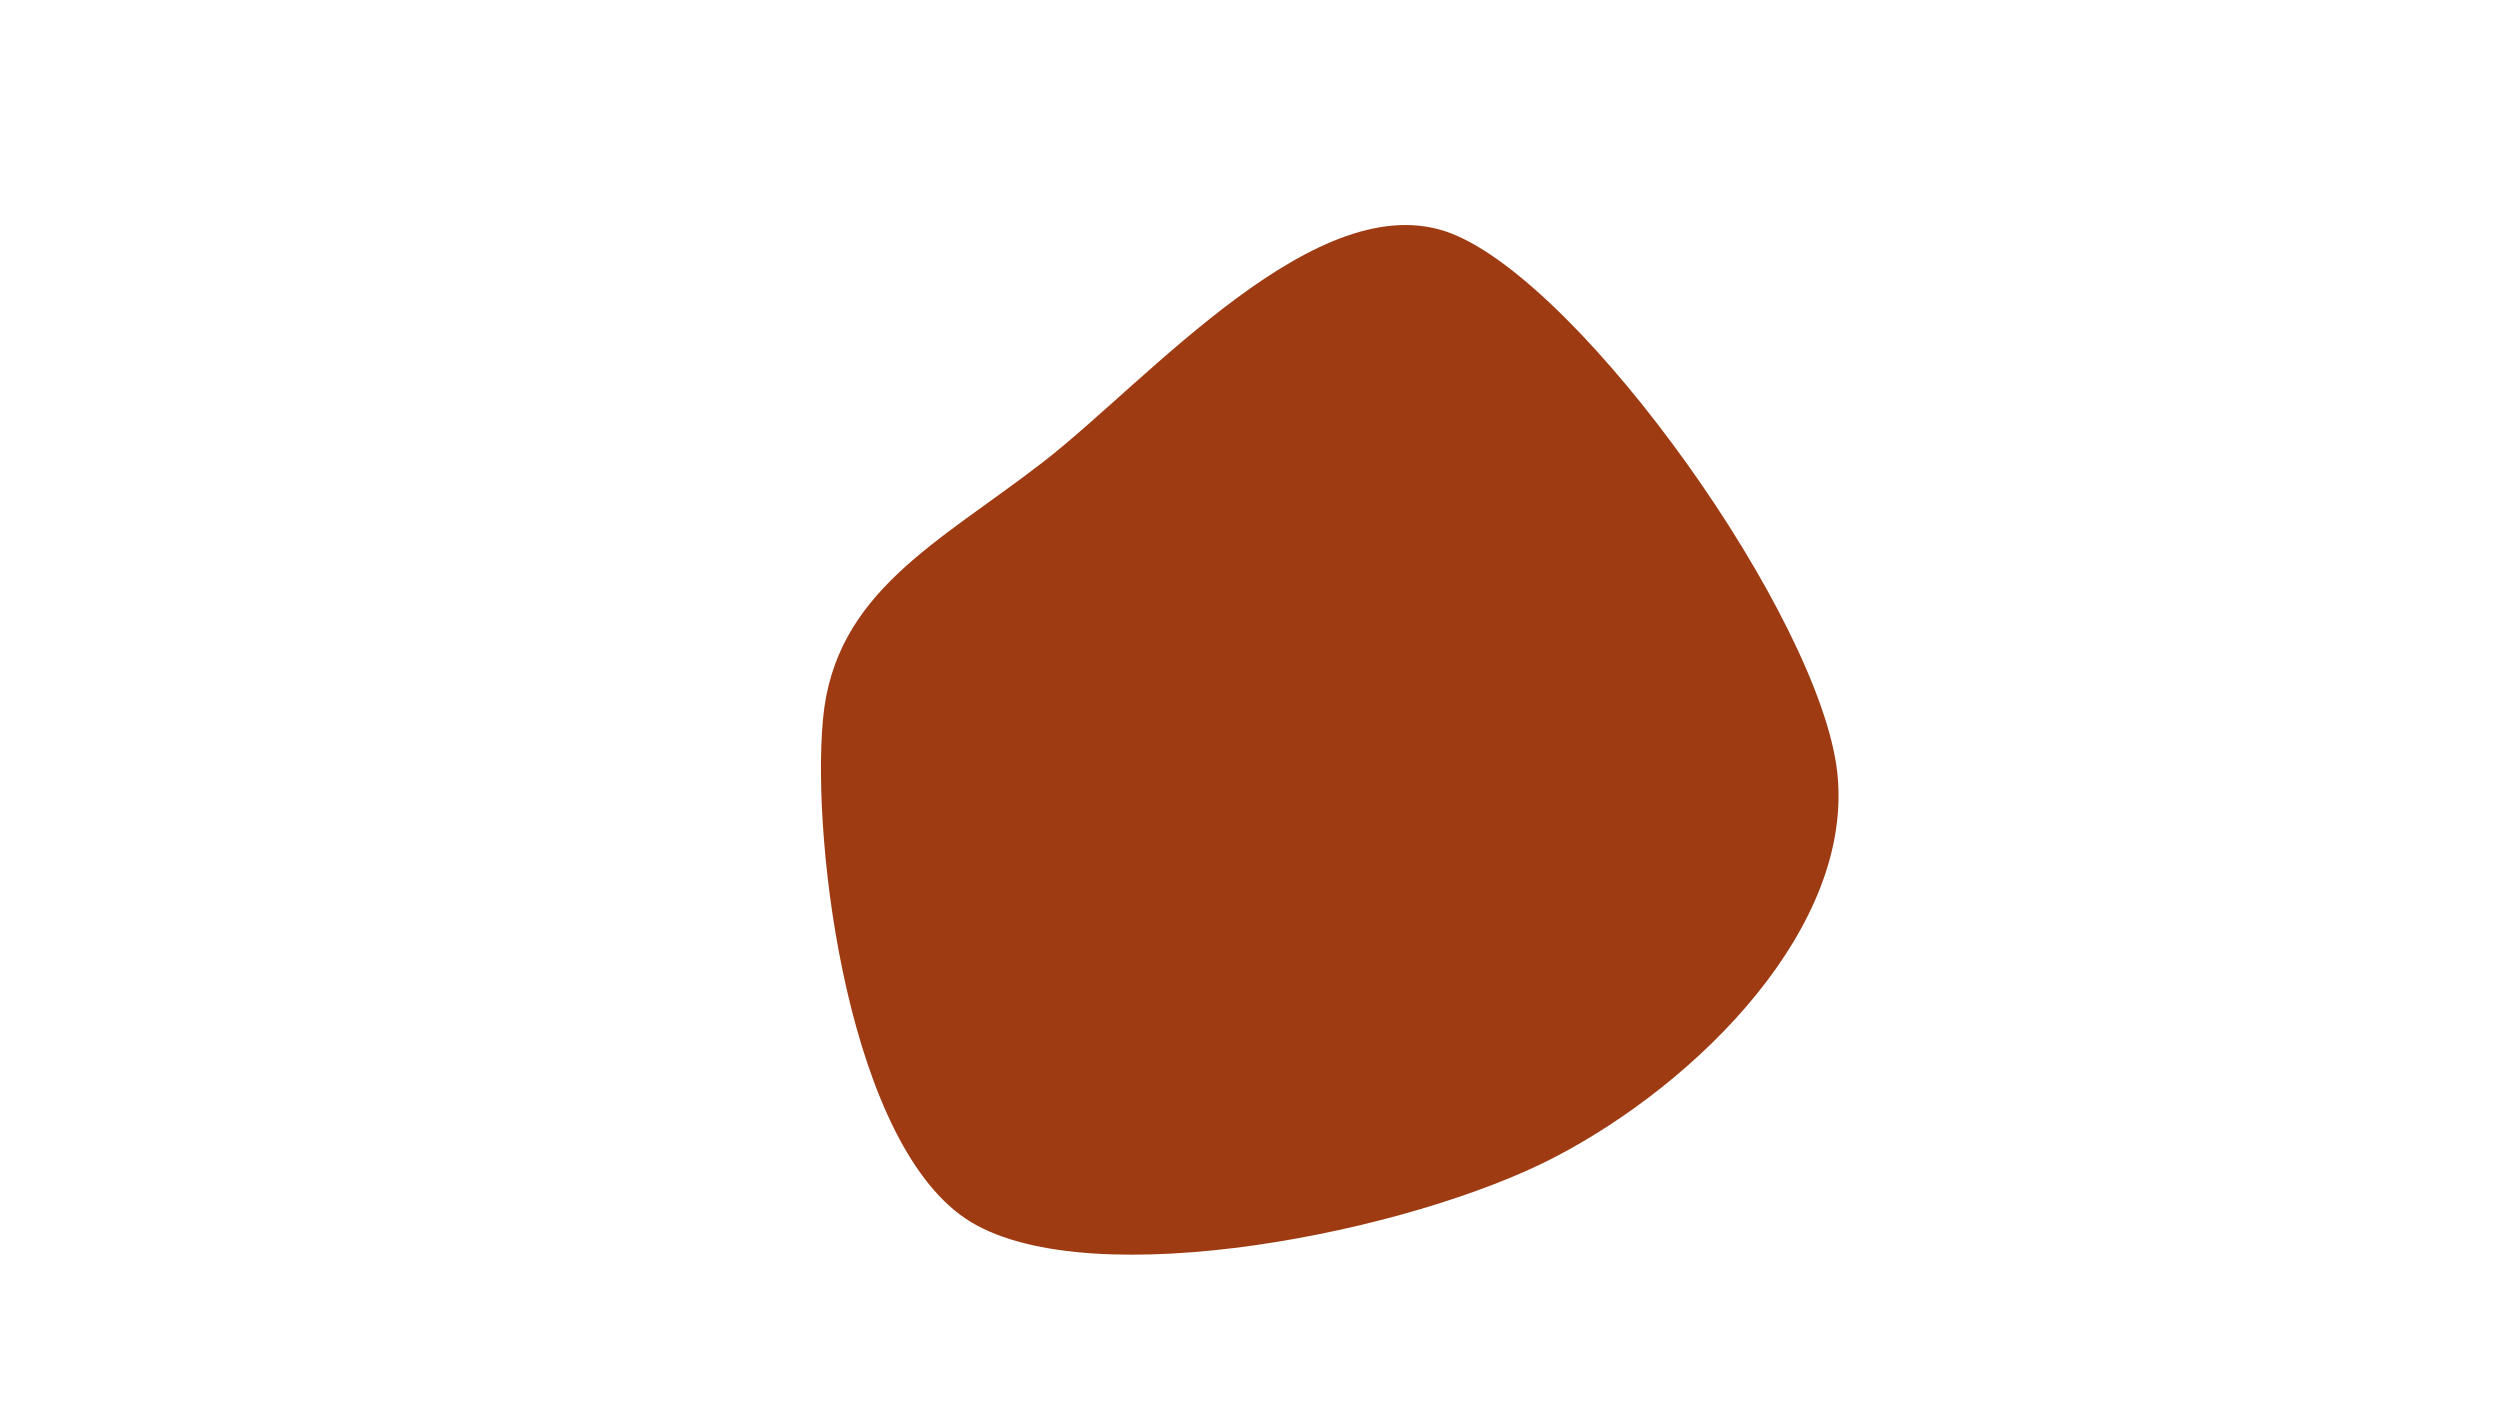 <svg width="1920" height="1080" viewBox="0 0 1920 1080" xmlns="http://www.w3.org/2000/svg"><path d="M1411,593C1424.231,711.243,1304.833,831.126,1194,888.745C1083.167,946.364,839.654,994.836,746,938.711C652.346,882.587,622.932,649.283,632.079,552C641.225,454.717,720.454,417.13,800.877,355.011C881.3,292.893,1012.927,139.624,1114.615,179.289C1216.302,218.953,1397.769,474.757,1411,593C1424.231,711.243,1304.833,831.126,1194,888.745" fill="#9e3b12"/></svg>